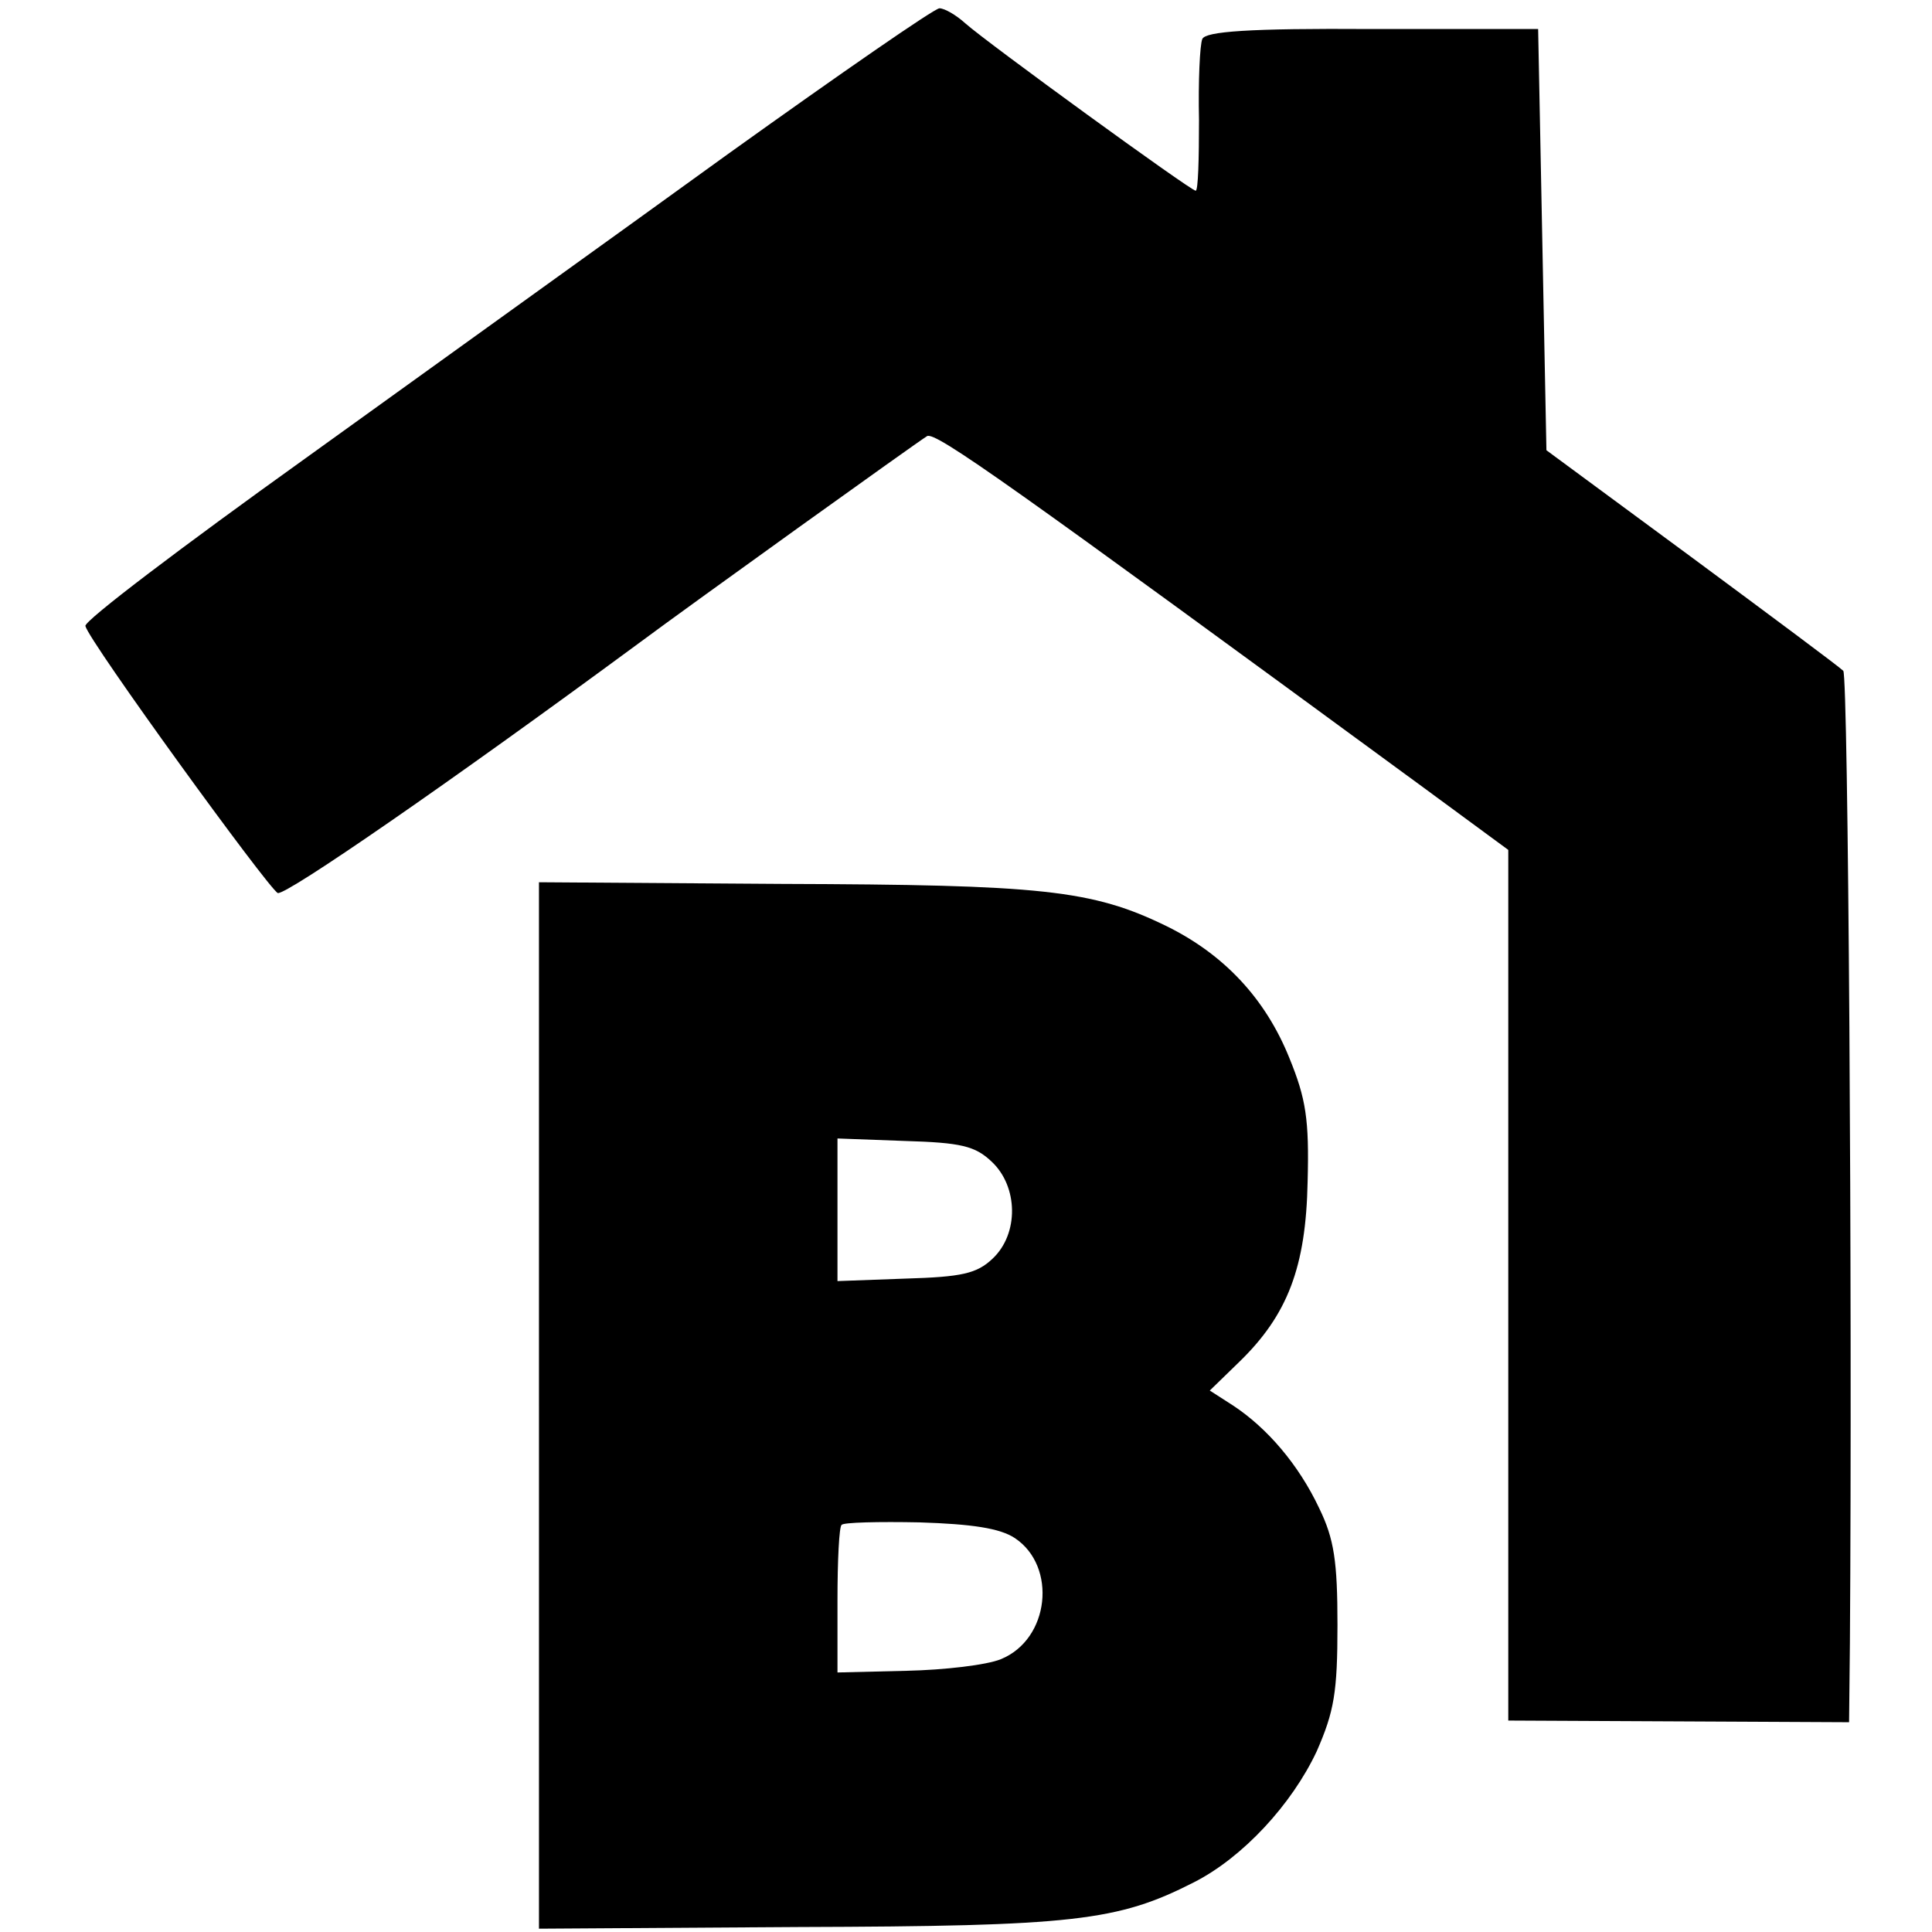 <?xml version="1.0" standalone="no"?>
<!DOCTYPE svg PUBLIC "-//W3C//DTD SVG 20010904//EN"
 "http://www.w3.org/TR/2001/REC-SVG-20010904/DTD/svg10.dtd">
<svg version="1.0" xmlns="http://www.w3.org/2000/svg"
 width="233pt" height="233pt" viewBox="0 0 233 233"
 preserveAspectRatio="xMidYMid meet">
<g transform="translate(0,233) scale(0.1,-0.1)"
fill="#000000" stroke="none">
<path d="M879 2145 c-134 -97 -364 -262 -511 -368 -148 -106 -267 -196 -265
-202 4 -18 221 -317 232 -322 10 -3 207 133 435 301 66 49 335 242 348 250 10
6 101 -59 599 -424 l102 -75 0 -525 0 -525 206 -1 205 -1 1 96 c3 422 -2 1166
-8 1172 -5 5 -87 66 -183 137 l-175 129 -5 254 -5 254 -200 0 c-150 1 -201 -3
-205 -12 -3 -7 -5 -51 -4 -98 0 -47 -1 -85 -4 -85 -6 0 -251 178 -278 202 -11
10 -25 18 -31 18 -6 0 -120 -79 -254 -175z"/>
<path d="M650 635 l0 -631 313 2 c332 1 385 7 477 54 59 30 118 94 148 158 21
48 25 71 25 152 0 77 -4 104 -22 141 -25 53 -63 97 -104 124 l-28 18 35 34
c59 57 81 115 83 218 2 75 -2 100 -22 149 -29 72 -79 125 -148 159 -90 44
-151 50 -464 51 l-293 2 0 -631z m546 294 c32 -30 33 -87 1 -117 -19 -18 -37
-22 -105 -24 l-82 -3 0 86 0 86 81 -3 c68 -2 85 -6 105 -25z m28 -454 c51 -34
42 -122 -17 -146 -17 -7 -68 -13 -114 -14 l-83 -2 0 87 c0 48 2 89 5 91 2 3
45 4 94 3 63 -2 97 -7 115 -19z"/>
</g>
</svg>
